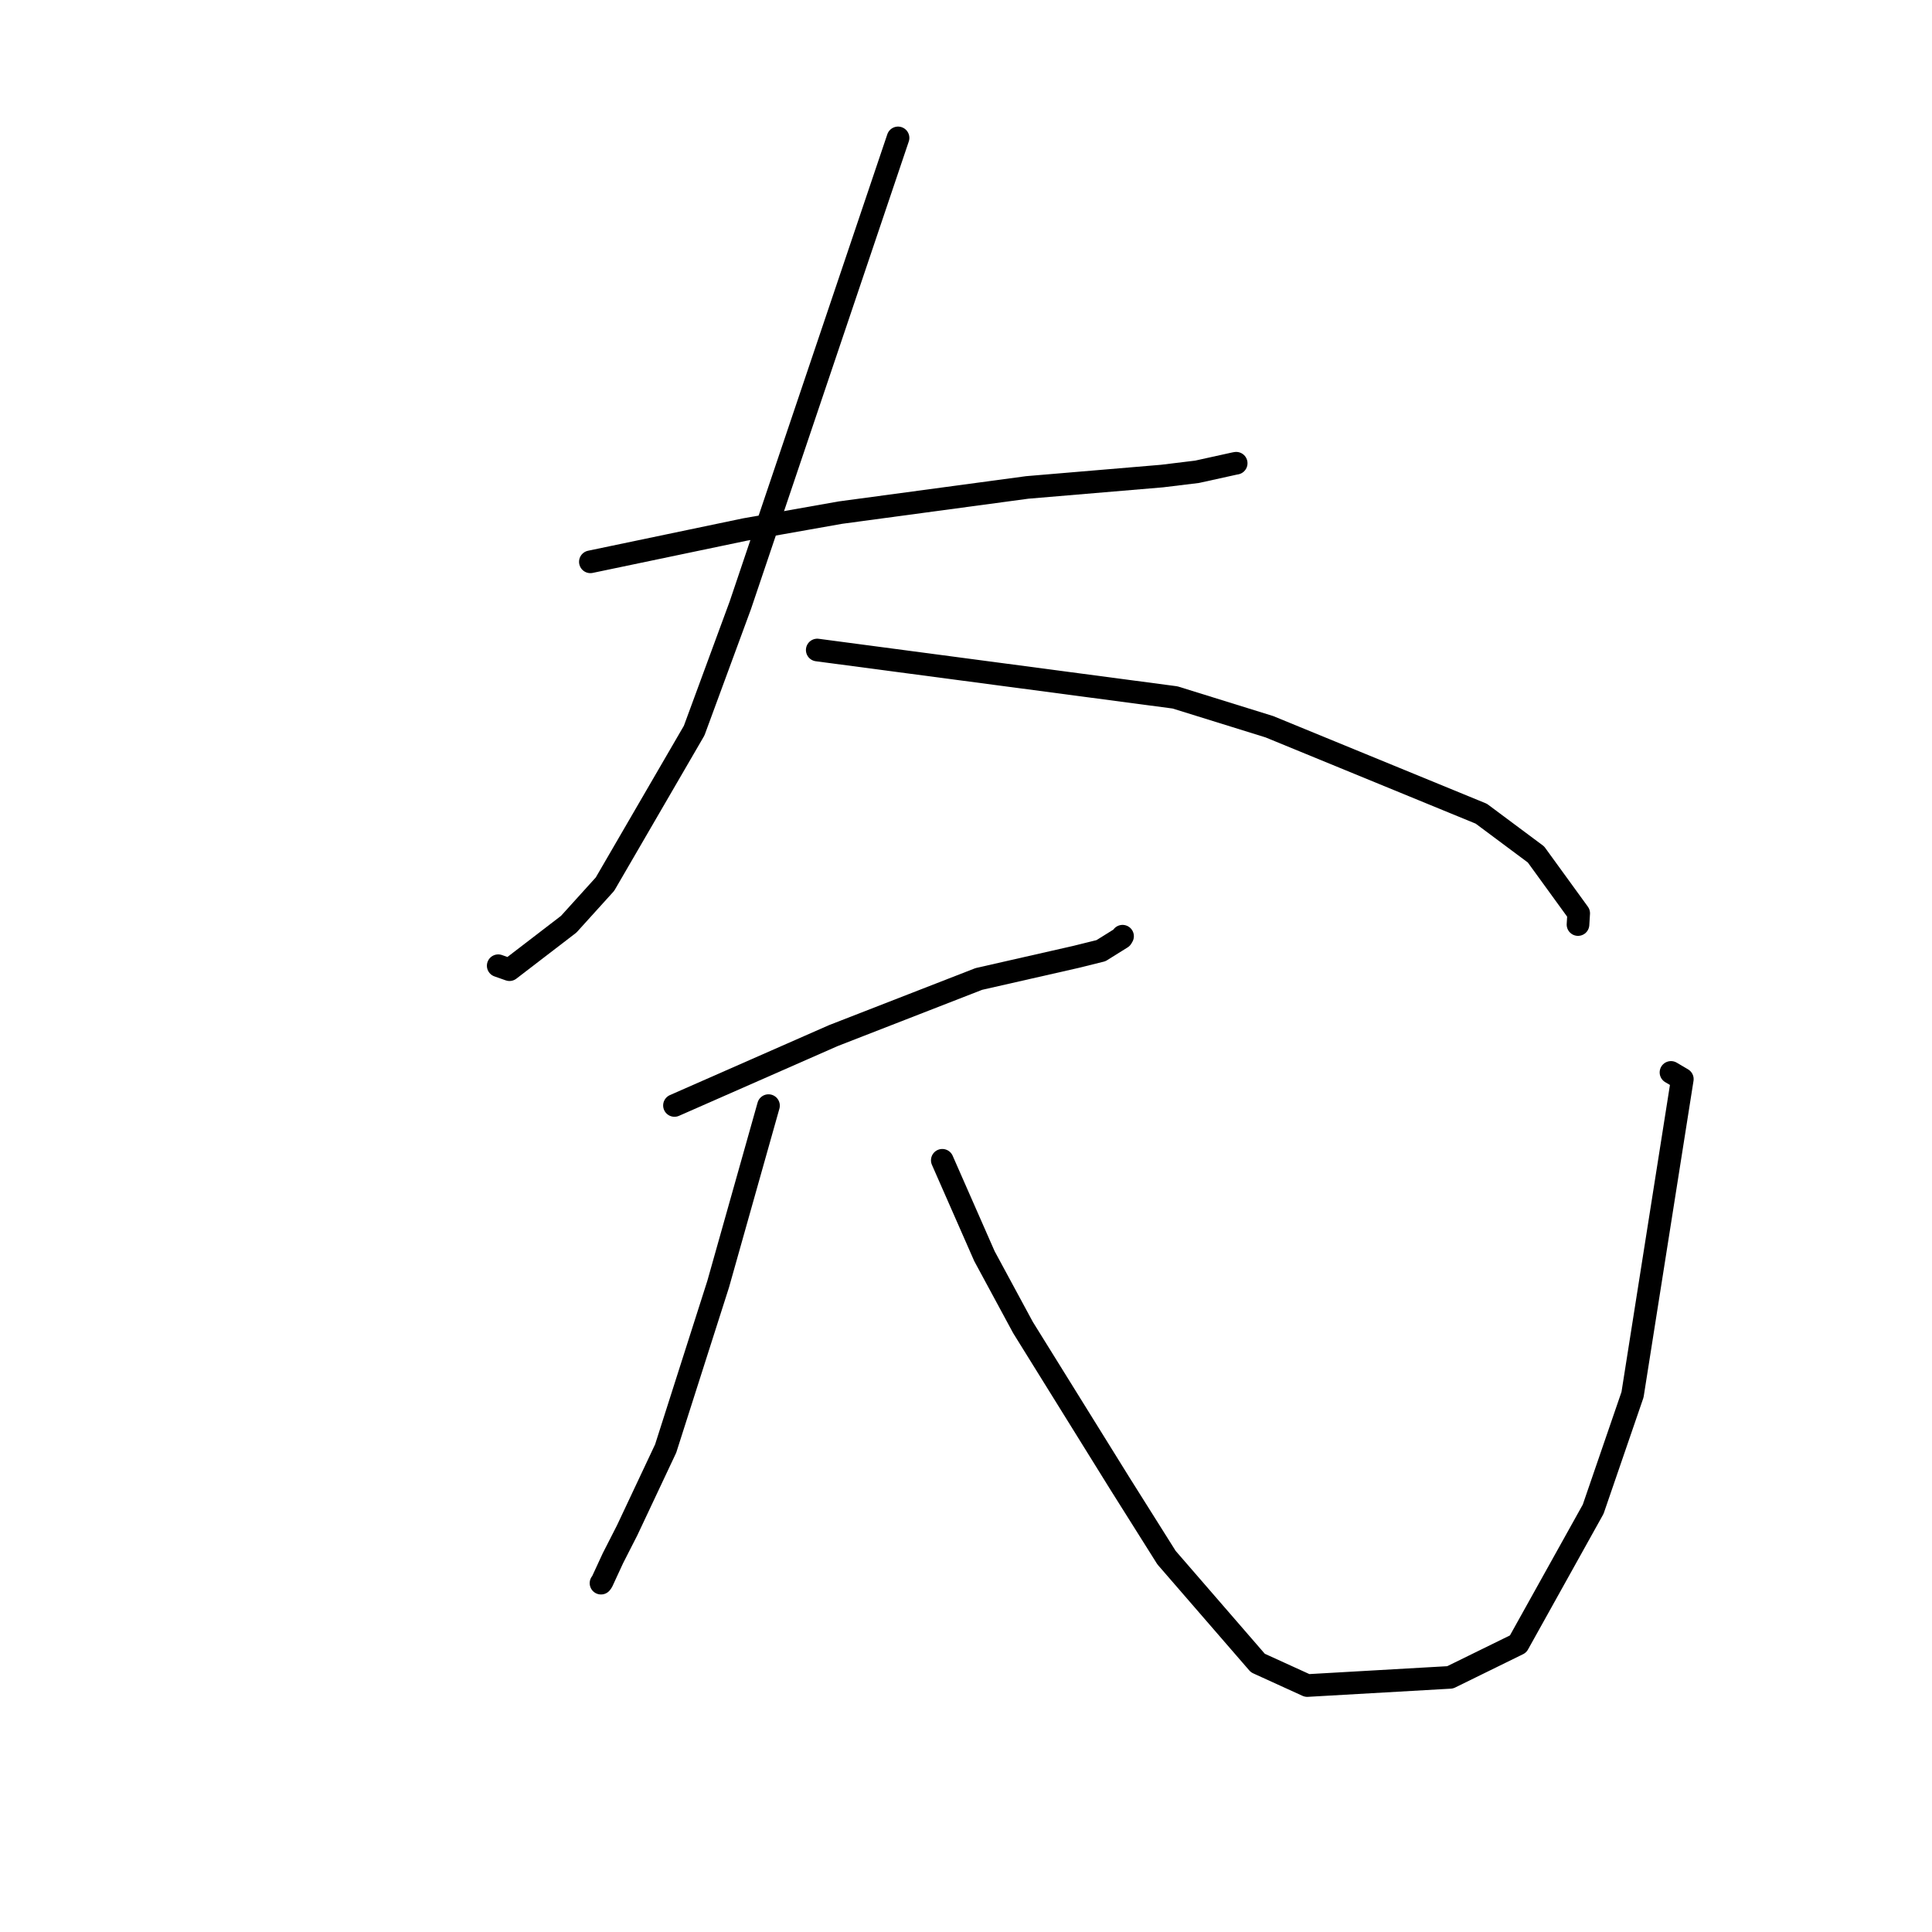<?xml version="1.0" standalone="no"?>
    <svg width="256" height="256" xmlns="http://www.w3.org/2000/svg" version="1.1">
    <polyline stroke="black" stroke-width="3" stroke-linecap="round" fill="transparent" stroke-linejoin="round" points="78.228 74.444 88.472 72.303 98.716 70.162 111.354 67.925 136.113 64.588 153.977 63.08 158.62 62.514 163.559 61.425 163.783 61.384 163.795 61.382 163.801 61.381 " />
        <polyline stroke="black" stroke-width="3" stroke-linecap="round" fill="transparent" stroke-linejoin="round" points="118.995 18.273 108.547 49.235 98.099 80.196 91.979 96.811 80.162 117.155 75.357 122.464 67.509 128.488 66.114 127.998 66.016 127.963 " />
        <polyline stroke="black" stroke-width="3" stroke-linecap="round" fill="transparent" stroke-linejoin="round" points="108.289 86.13 131.995 89.271 155.7 92.413 168.197 96.295 196.279 107.821 203.525 113.219 209.185 121.017 209.099 122.408 209.093 122.508 " />
        <polyline stroke="black" stroke-width="3" stroke-linecap="round" fill="transparent" stroke-linejoin="round" points="89.37 146.479 99.901 141.849 110.432 137.219 129.701 129.718 142.556 126.796 145.885 125.97 148.62 124.264 148.744 124.053 " />
        <polyline stroke="black" stroke-width="3" stroke-linecap="round" fill="transparent" stroke-linejoin="round" points="101.83 146.501 98.497 158.322 95.164 170.143 88.204 191.939 83.102 202.774 81.217 206.47 79.774 209.591 79.637 209.777 " />
        <polyline stroke="black" stroke-width="3" stroke-linecap="round" fill="transparent" stroke-linejoin="round" points="124.859 153.745 127.651 160.096 130.443 166.447 135.552 175.901 148.375 196.55 154.569 206.393 166.672 220.36 173.215 223.343 192.151 222.26 201.156 217.842 211.104 199.974 216.318 184.801 222.917 142.987 221.414 142.101 " />
        </svg>